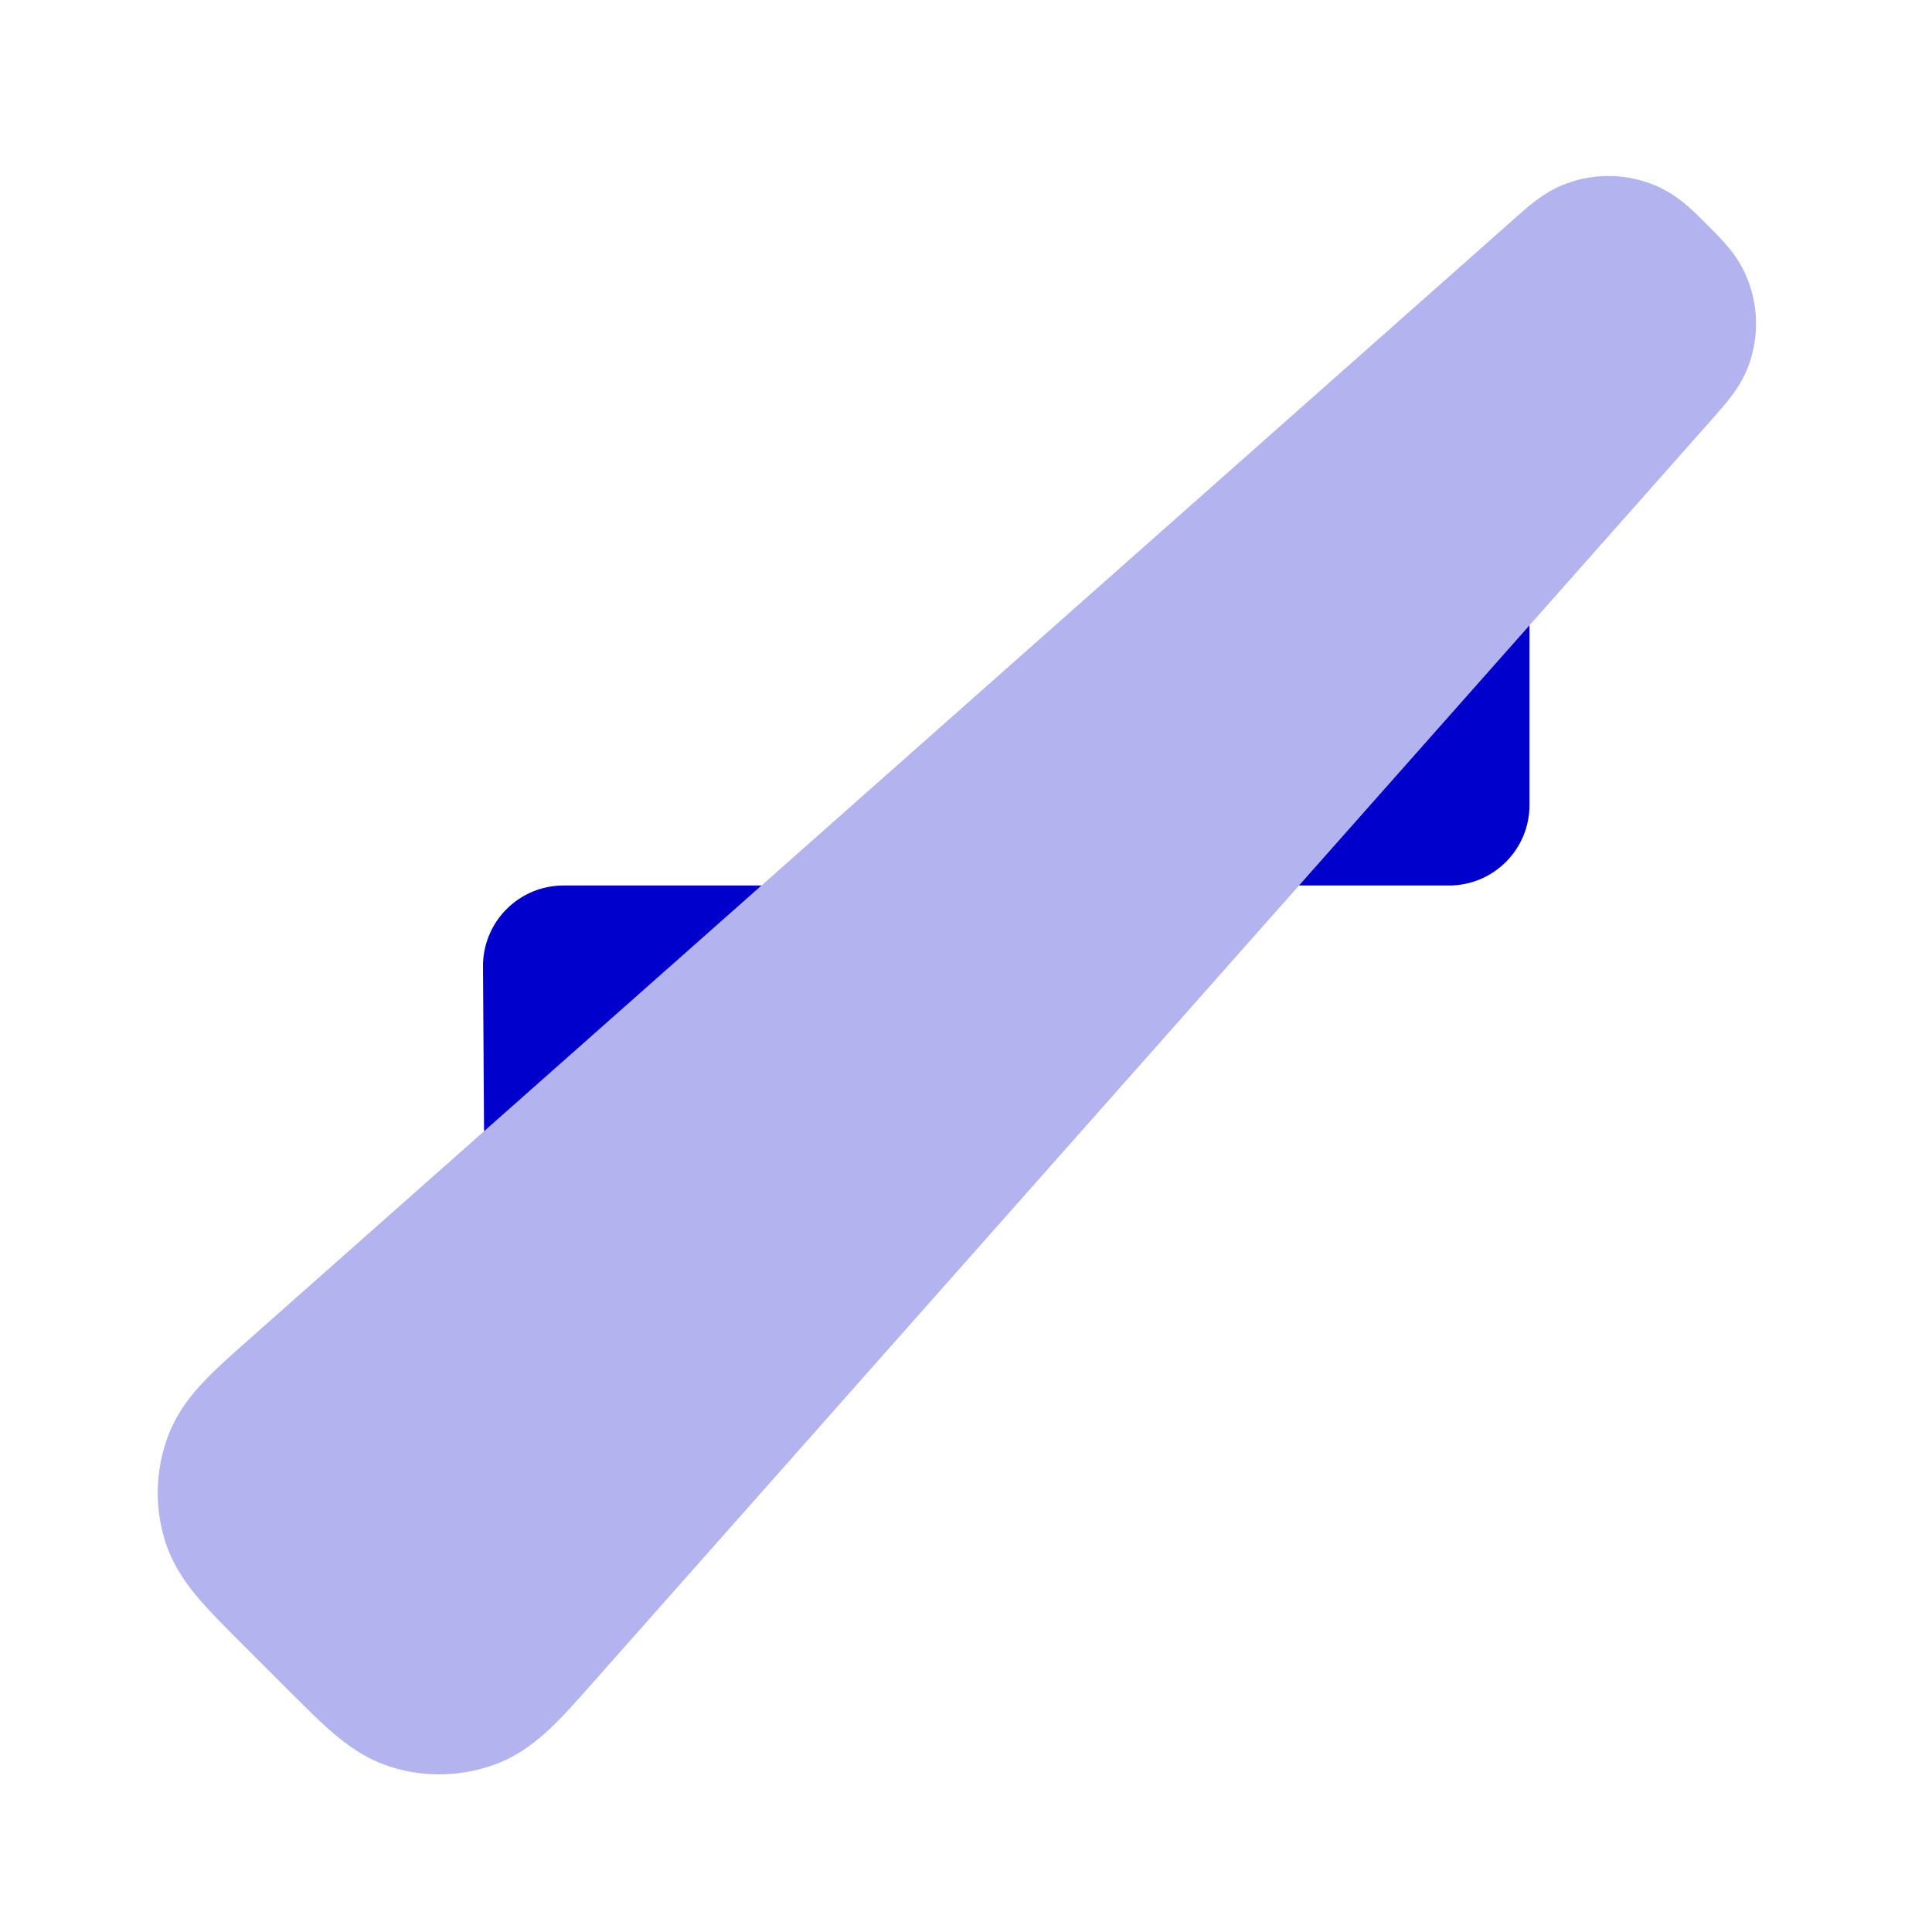 <svg width="24" height="24" viewBox="0 0 24 24" fill="none" xmlns="http://www.w3.org/2000/svg">
<path opacity="0.3" fill-rule="evenodd" clip-rule="evenodd" d="M19.472 2.275C19.83 2.146 20.223 2.158 20.572 2.308C20.752 2.385 20.883 2.489 20.972 2.566C21.048 2.633 21.128 2.713 21.195 2.78L21.221 2.806C21.287 2.872 21.368 2.953 21.434 3.029C21.512 3.117 21.615 3.249 21.692 3.428C21.843 3.778 21.854 4.171 21.726 4.529C21.66 4.712 21.564 4.85 21.492 4.943C21.43 5.023 21.355 5.108 21.293 5.179L7.354 20.915C7.177 21.115 7.006 21.309 6.848 21.459C6.675 21.624 6.453 21.805 6.155 21.916C5.743 22.069 5.293 22.083 4.873 21.955C4.568 21.862 4.335 21.695 4.153 21.541C3.986 21.4 3.804 21.217 3.615 21.029L2.972 20.386C2.783 20.197 2.601 20.014 2.459 19.847C2.305 19.665 2.139 19.432 2.046 19.128C1.918 18.708 1.932 18.257 2.085 17.846C2.196 17.548 2.376 17.325 2.541 17.153C2.692 16.994 2.885 16.823 3.085 16.646L18.822 2.708C18.892 2.645 18.978 2.57 19.058 2.508C19.15 2.436 19.288 2.341 19.472 2.275Z" fill="#0000CC"/>
<path d="M9.46 11H7C6.734 11 6.478 11.106 6.291 11.295C6.103 11.484 5.998 11.74 6 12.007L6.013 14.053L9.46 11Z" fill="#0000CC"/>
<path d="M16.136 11H18C18.552 11 19 10.552 19 10V7.767L16.136 11Z" fill="#0000CC"/>
</svg>
